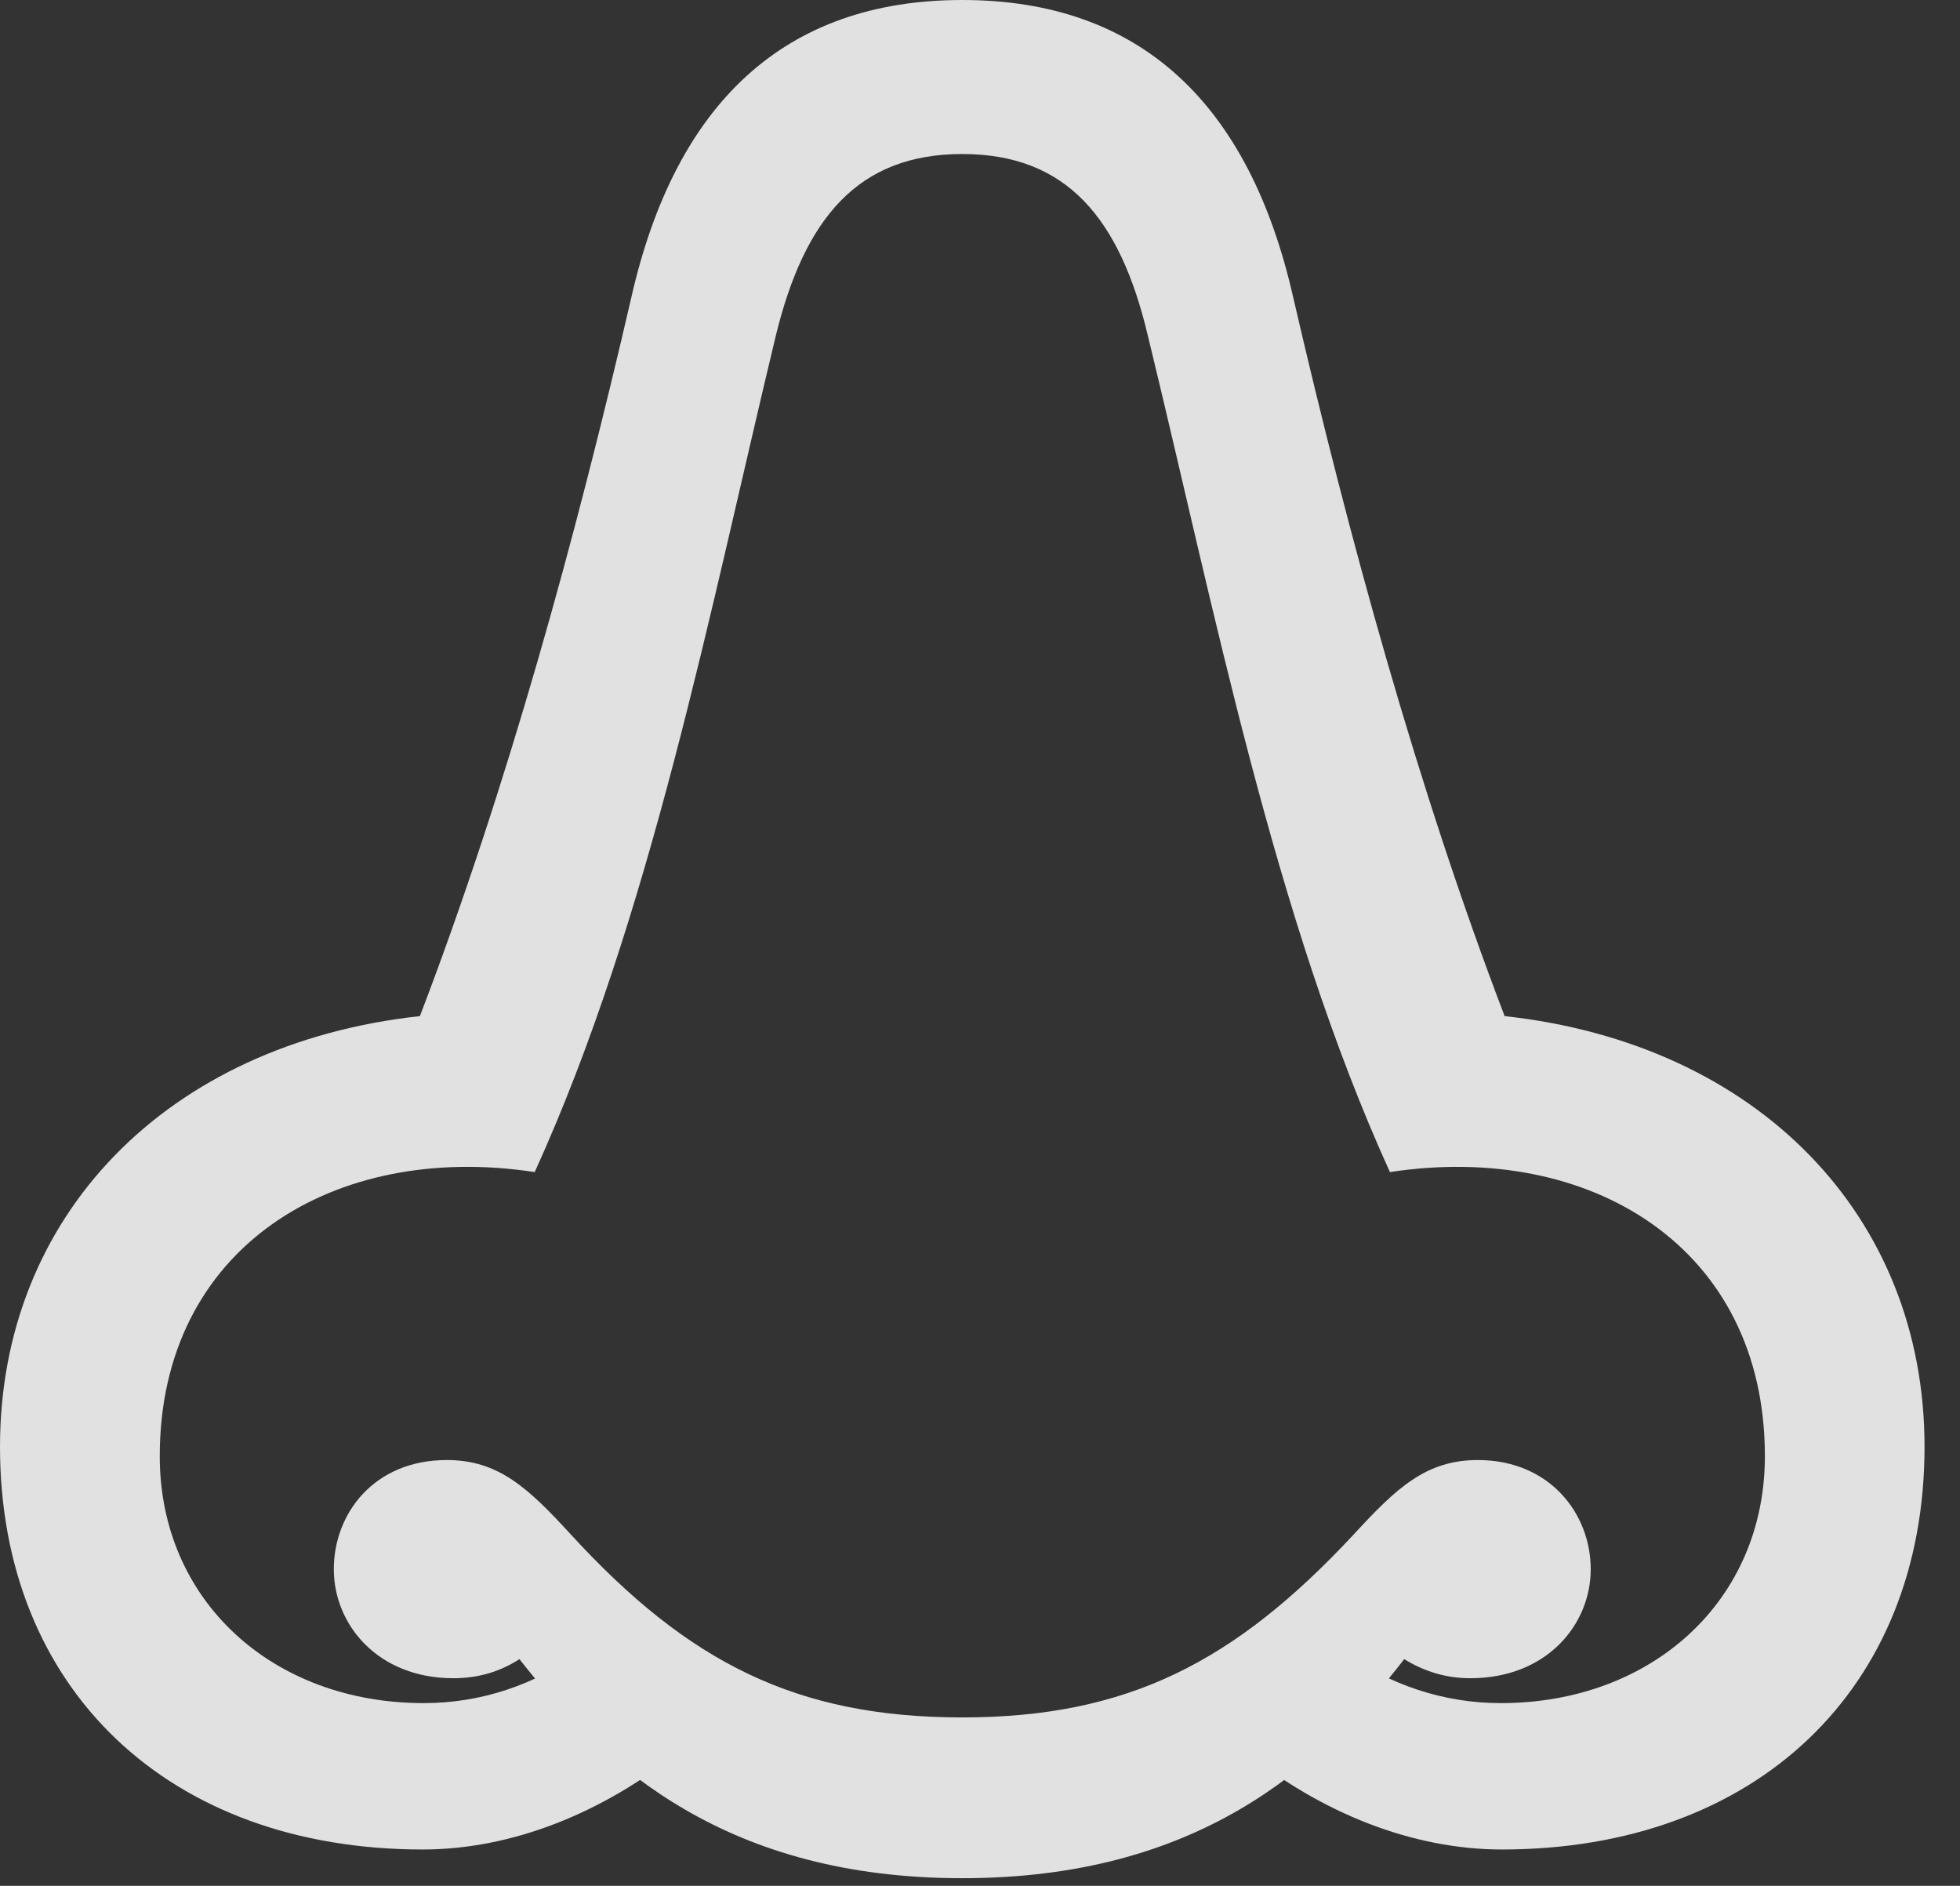 <?xml version="1.0" encoding="UTF-8"?>
<!--Generator: Apple Native CoreSVG 232.5-->
<!DOCTYPE svg
PUBLIC "-//W3C//DTD SVG 1.1//EN"
       "http://www.w3.org/Graphics/SVG/1.1/DTD/svg11.dtd">
<svg version="1.1" xmlns="http://www.w3.org/2000/svg" xmlns:xlink="http://www.w3.org/1999/xlink" width="20.01" height="19.248">
 <rect width="100%" height="100%" fill="#333333" stroke="none"/>
 <g>
  <rect height="19.248" opacity="0" width="20.01" x="0" y="0"/>
  <path d="M4.316 18.877C5.225 18.877 6.152 18.506 6.943 17.871L5.938 16.855C5.459 17.197 4.912 17.383 4.326 17.383C2.783 17.383 1.631 16.338 1.631 14.863C1.631 12.725 3.418 11.65 5.459 11.963C6.641 9.365 7.246 6.23 7.92 3.428C8.213 2.227 8.76 1.572 9.824 1.572C10.889 1.572 11.435 2.227 11.719 3.428C12.402 6.23 13.008 9.365 14.19 11.963C16.23 11.65 18.018 12.725 18.018 14.863C18.018 16.338 16.865 17.383 15.322 17.383C14.736 17.383 14.19 17.197 13.701 16.855L12.705 17.871C13.486 18.506 14.424 18.877 15.332 18.877C17.93 18.877 19.648 17.236 19.648 14.766C19.648 12.412 17.949 10.654 15.361 10.371C14.473 8.047 13.77 5.488 13.203 3.037C12.754 1.055 11.641 0 9.824 0C8.008 0 6.895 1.055 6.445 3.037C5.879 5.488 5.176 8.047 4.287 10.371C1.699 10.654 0 12.412 0 14.766C0 17.236 1.719 18.877 4.316 18.877ZM9.824 19.17C12.207 19.17 13.467 18.057 14.336 16.934C14.541 17.061 14.766 17.129 15.01 17.129C15.791 17.129 16.24 16.582 16.24 16.016C16.24 15.449 15.82 14.902 15.088 14.902C14.56 14.902 14.258 15.185 13.818 15.664C12.607 16.963 11.514 17.529 9.824 17.529C8.135 17.529 7.031 16.973 5.83 15.664C5.391 15.185 5.088 14.902 4.561 14.902C3.818 14.902 3.408 15.449 3.408 16.016C3.408 16.582 3.857 17.129 4.629 17.129C4.883 17.129 5.107 17.061 5.303 16.934C6.182 18.057 7.441 19.17 9.824 19.17Z" fill="#ffffff" fill-opacity="0.85"/>
 </g>
</svg>
